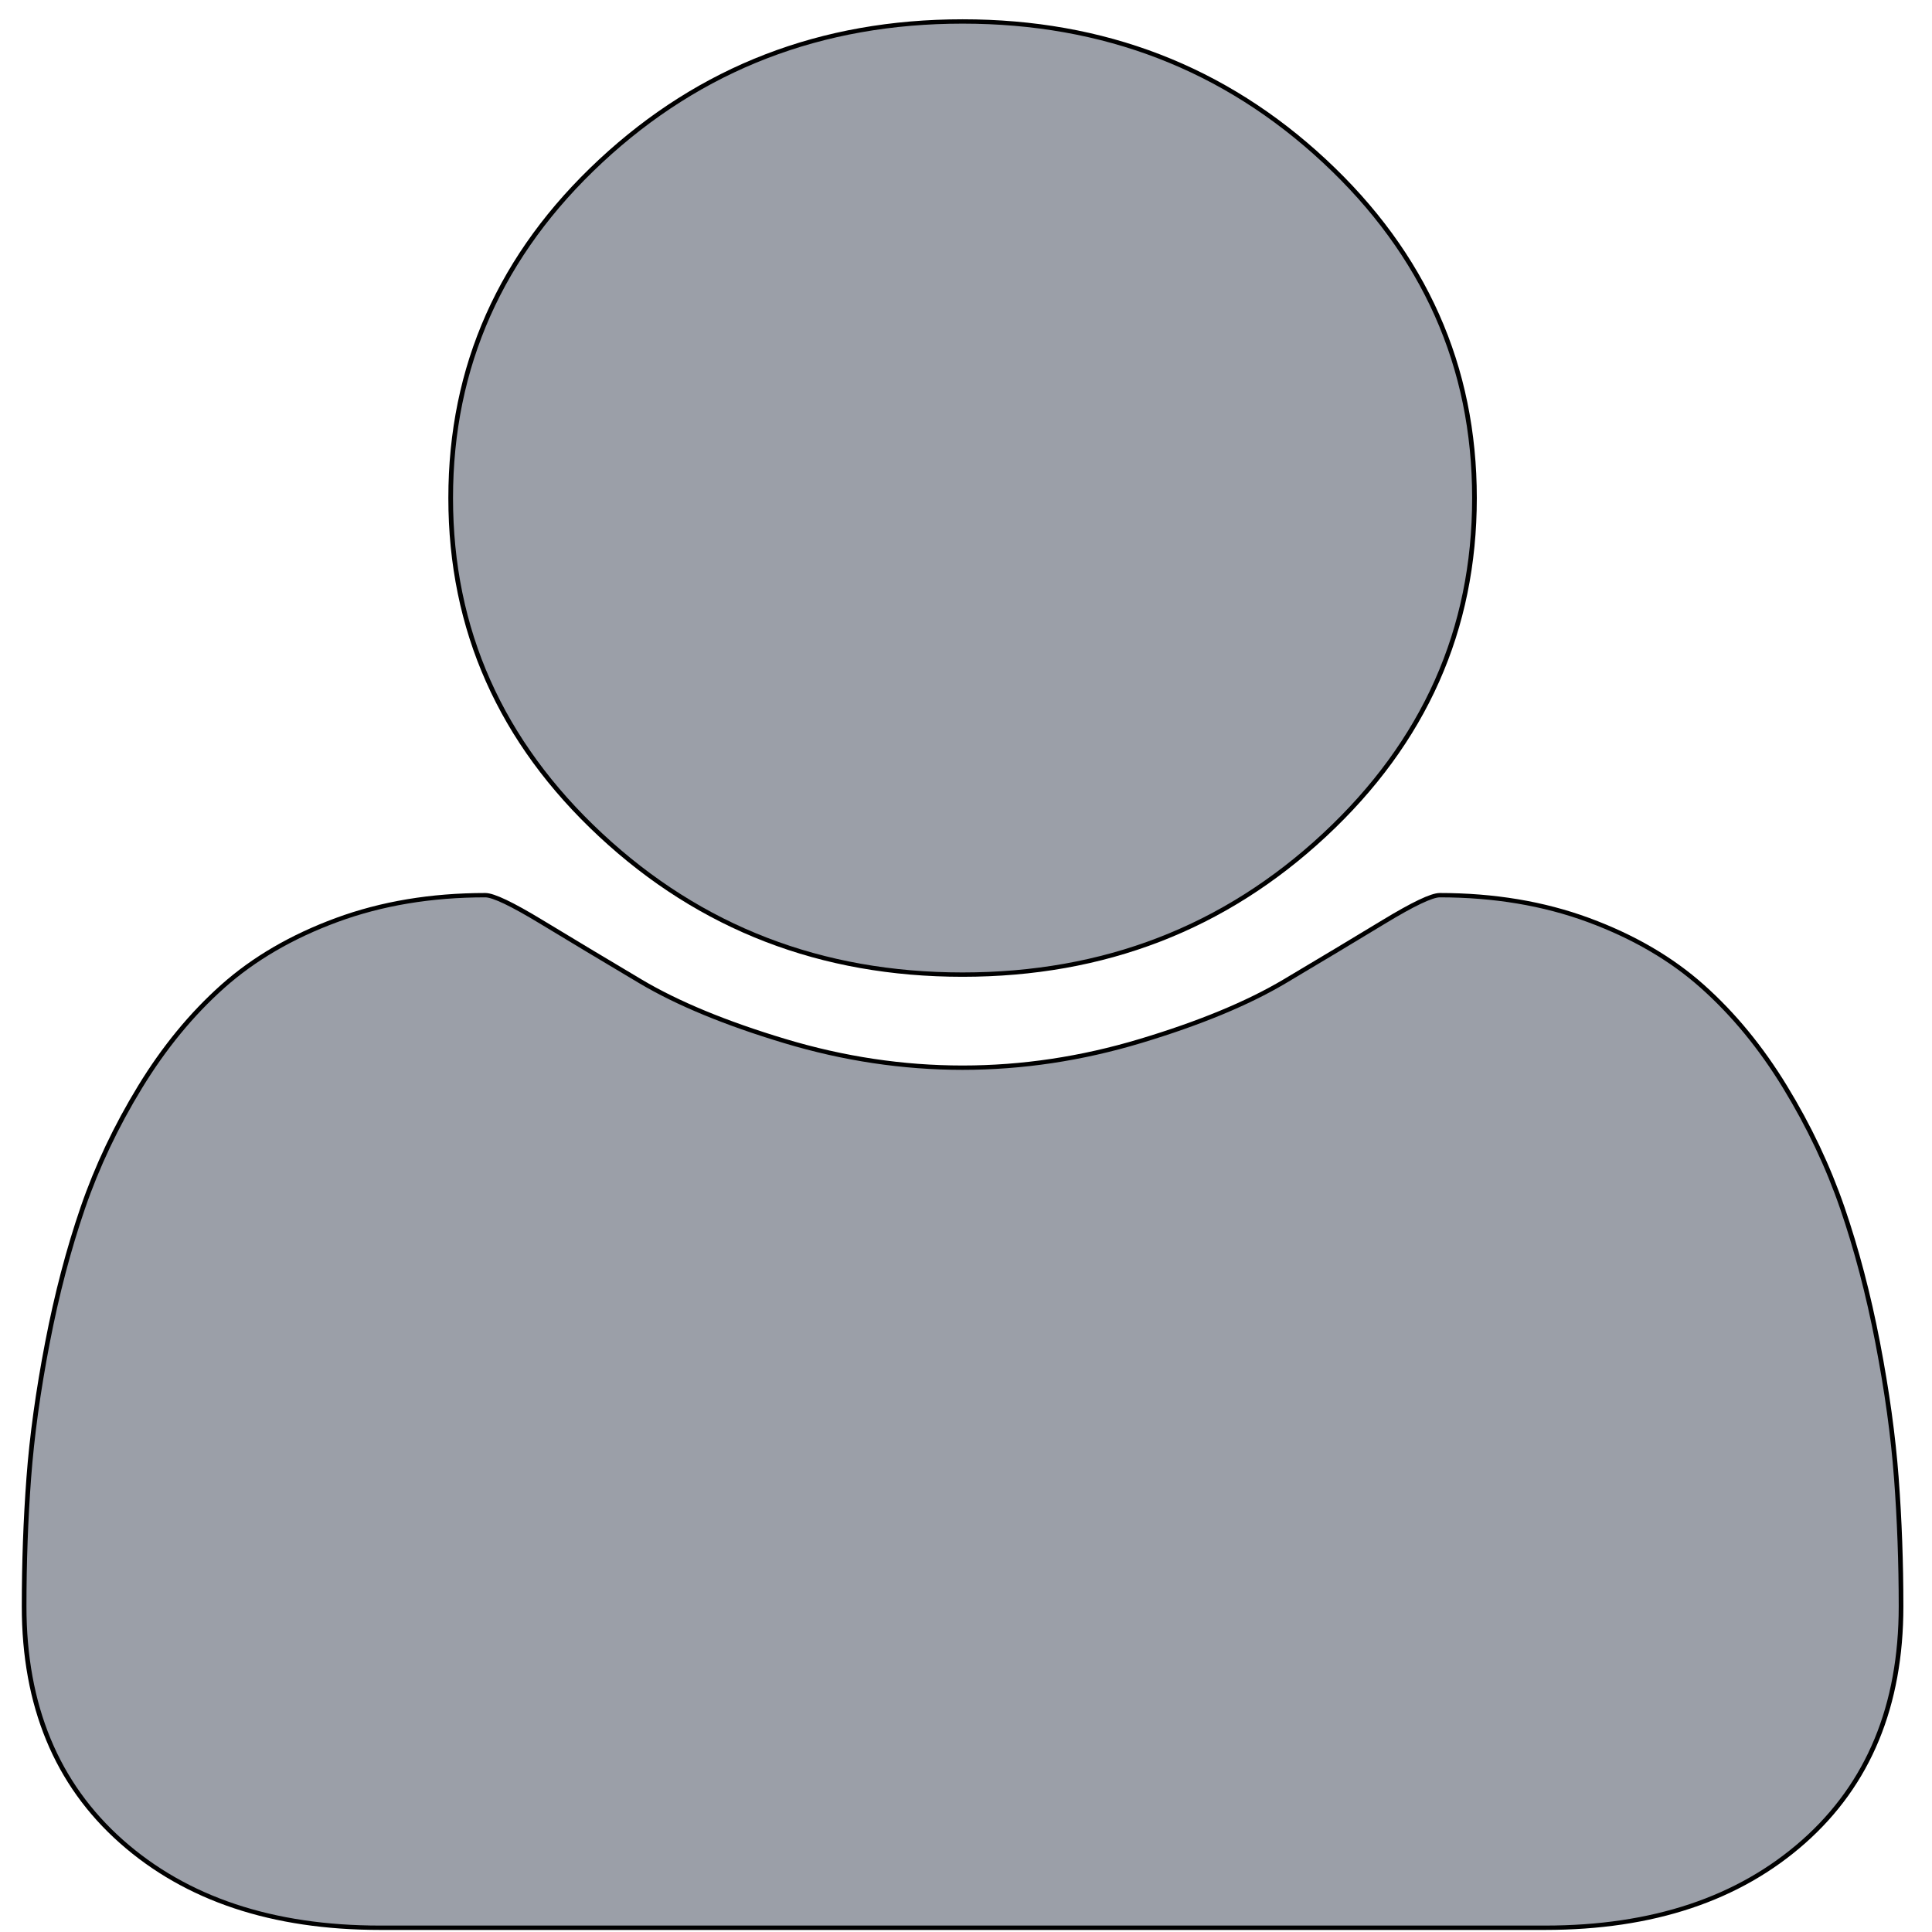 <svg width="24" height="24" xmlns="http://www.w3.org/2000/svg">
 <!-- Created with Method Draw - http://github.com/duopixel/Method-Draw/ -->

 <g>
  <title>background</title>
  <rect fill="none" id="canvas_background" height="26" width="26" y="-1" x="-1"/>
  <g display="none" overflow="visible" y="0" x="0" height="100%" width="100%" id="canvasGrid">
   <rect fill="url(#gridpattern)" stroke-width="0" y="0" x="0" height="100%" width="100%"/>
  </g>
 </g>
 <g>
  <title>Layer 1</title>
  <!-- Created with Method Draw - http://github.com/duopixel/Method-Draw/ -->
  <!-- Created with Method Draw - http://github.com/duopixel/Method-Draw/ -->
  <!-- Created with Method Draw - http://github.com/duopixel/Method-Draw/ -->
  <!-- Created with Method Draw - http://github.com/duopixel/Method-Draw/ -->
  <!-- Created with Method Draw - http://github.com/duopixel/Method-Draw/ -->
  <!-- Created with Method Draw - http://github.com/duopixel/Method-Draw/ -->
  <!-- Created with Method Draw - http://github.com/duopixel/Method-Draw/ -->
  <!-- Created with Method Draw - http://github.com/duopixel/Method-Draw/ -->
  <!-- Created with Method Draw - http://github.com/duopixel/Method-Draw/ -->
  <!-- Created with Method Draw - http://github.com/duopixel/Method-Draw/ -->
  <!-- Created with Method Draw - http://github.com/duopixel/Method-Draw/ -->
  <!-- Created with Method Draw - http://github.com/duopixel/Method-Draw/ -->
  <!-- Created with Method Draw - http://github.com/duopixel/Method-Draw/ -->
  <!-- Created with Method Draw - http://github.com/duopixel/Method-Draw/ -->
  <!-- Created with Method Draw - http://github.com/duopixel/Method-Draw/ -->
  <!-- Created with Method Draw - http://github.com/duopixel/Method-Draw/ -->
  <g stroke="null" transform="matrix(1,0,0,1,0,0) " id="svg_312">
   <title stroke="null" transform="translate(0.001,0) translate(0,0.001) ">Layer 1</title>
   <g stroke="null" id="svg_301">
    <g stroke="null" id="svg_302" transform="matrix(0.058,0,0,0.054,2.218,3.039) ">
     <g stroke="null" id="svg_303">
      <g stroke="null" id="svg_304">
       <path stroke="null" d="m167.921,167.927c30.271,0 56.108,-10.71 77.518,-32.121c21.412,-21.411 32.12,-47.248 32.12,-77.515c0,-30.262 -10.708,-56.1 -32.12,-77.516c-21.417,-21.41 -47.255,-32.115 -77.518,-32.115s-56.105,10.705 -77.515,32.115c-21.414,21.416 -32.121,47.253 -32.121,77.516c0,30.267 10.707,56.104 32.121,77.515c21.416,21.411 47.251,32.121 77.515,32.121z" class="active-path" fill="#9b9fa8" id="svg_306"/>
       <path stroke="null" d="m367.914,283.696c-0.668,-9.609 -2.002,-19.985 -3.997,-31.121c-1.999,-11.136 -4.524,-21.457 -7.57,-30.978c-3.046,-9.514 -7.139,-18.794 -12.278,-27.836c-5.137,-9.041 -11.037,-16.748 -17.703,-23.127c-6.666,-6.377 -14.801,-11.465 -24.406,-15.271c-9.617,-3.805 -20.229,-5.711 -31.84,-5.711c-1.711,0 -5.709,2.046 -11.991,6.139c-6.276,4.093 -13.367,8.662 -21.266,13.708c-7.898,5.037 -18.182,9.609 -30.834,13.695c-12.658,4.093 -25.361,6.14 -38.118,6.14c-12.752,0 -25.456,-2.047 -38.112,-6.14c-12.655,-4.086 -22.936,-8.658 -30.835,-13.695c-7.898,-5.046 -14.987,-9.614 -21.267,-13.708c-6.283,-4.093 -10.278,-6.139 -11.991,-6.139c-11.61,0 -22.222,1.906 -31.833,5.711c-9.613,3.806 -17.749,8.898 -24.412,15.271c-6.661,6.379 -12.562,14.086 -17.699,23.127c-5.137,9.042 -9.229,18.326 -12.275,27.836c-3.045,9.521 -5.568,19.842 -7.566,30.978c-2,11.136 -3.332,21.505 -3.999,31.121c-0.666,9.616 -0.998,19.466 -0.998,29.554c0,22.836 6.949,40.875 20.842,54.104c13.896,13.224 32.36,19.835 55.39,19.835l249.533,0c23.028,0 41.49,-6.611 55.388,-19.835c13.901,-13.229 20.845,-31.265 20.845,-54.104c-0.002,-10.088 -0.334,-19.938 -1.008,-29.554z" class="active-path" fill="#9b9fa8" id="svg_305"/>
      </g>
     </g>
    </g>
   </g>
  </g>
 </g>
</svg>